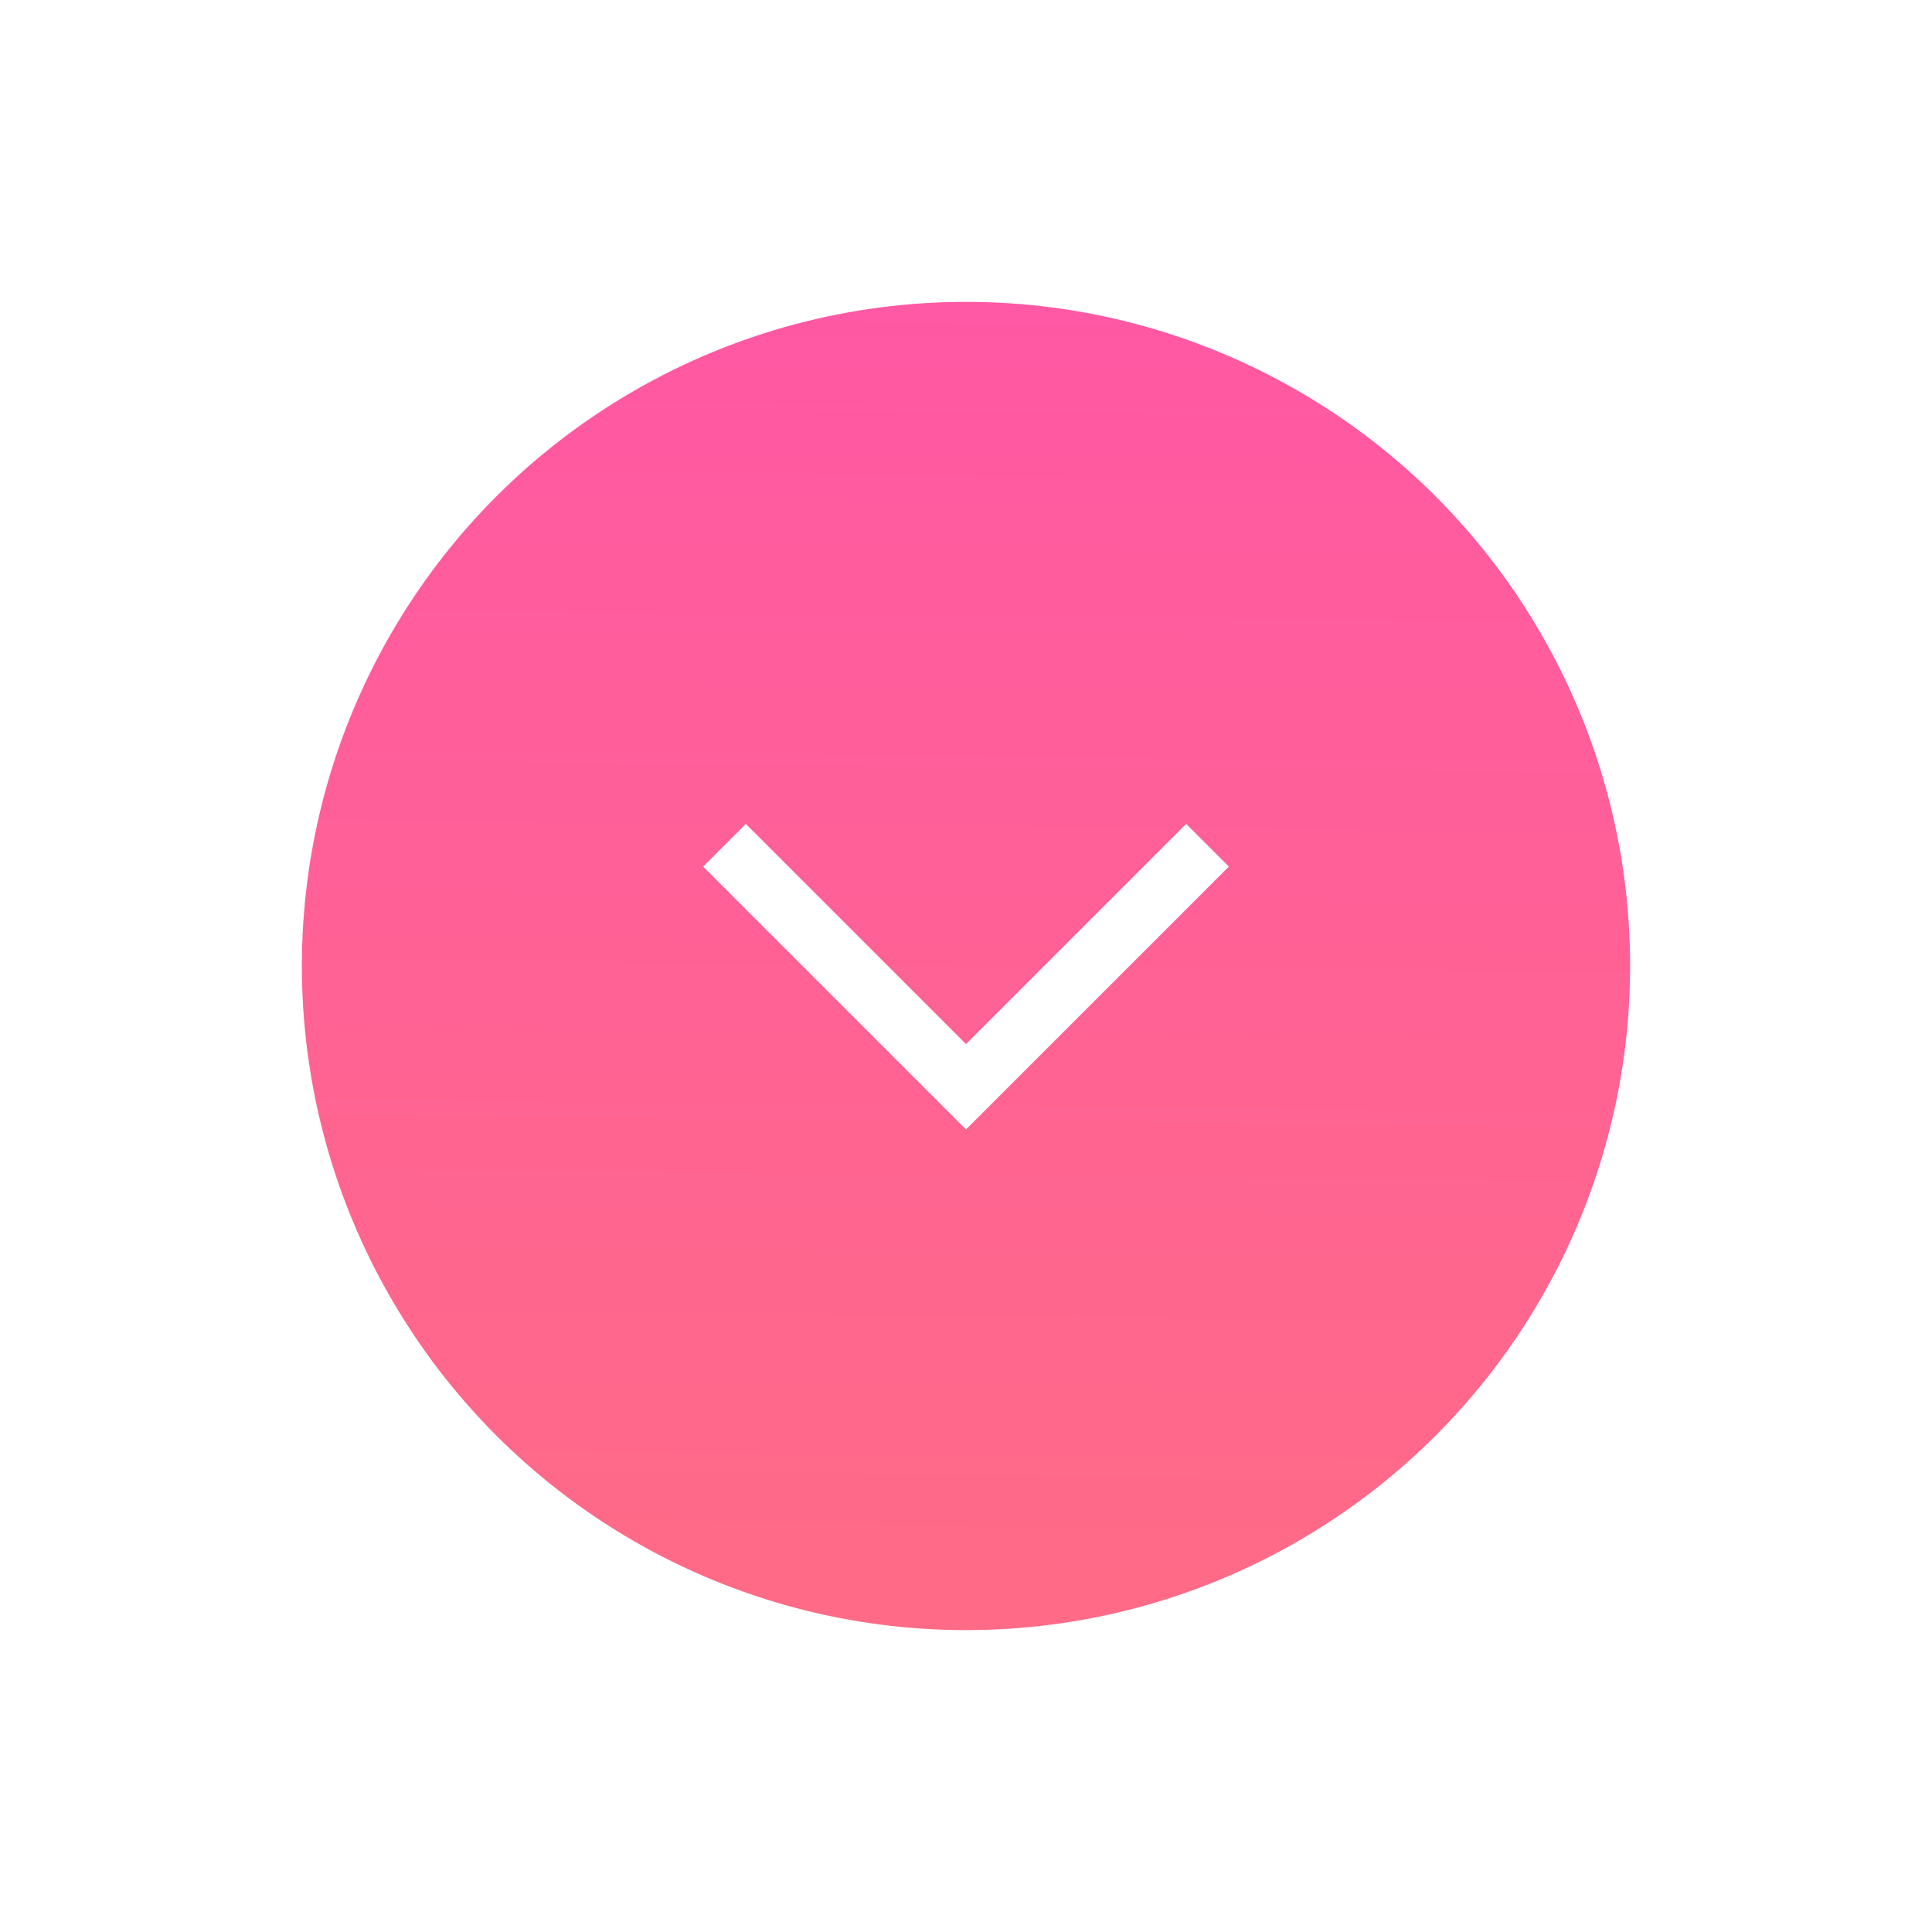 <svg width="64" height="64" viewBox="0 0 64 64" fill="none" xmlns="http://www.w3.org/2000/svg">
<g filter="url(#filter0_d_1440_1192)">
<circle cx="32" cy="32" r="22" fill="url(#paint0_linear_1440_1192)"/>
</g>
<path fill-rule="evenodd" clip-rule="evenodd" d="M39.293 27.293L40.707 28.707L32 37.414L23.293 28.707L24.707 27.293L32 34.586L39.293 27.293Z" fill="white"/>
<defs>
<filter id="filter0_d_1440_1192" x="0" y="0" width="64" height="64" filterUnits="userSpaceOnUse" color-interpolation-filters="sRGB">
<feFlood flood-opacity="0" result="BackgroundImageFix"/>
<feColorMatrix in="SourceAlpha" type="matrix" values="0 0 0 0 0 0 0 0 0 0 0 0 0 0 0 0 0 0 127 0" result="hardAlpha"/>
<feOffset/>
<feGaussianBlur stdDeviation="5"/>
<feColorMatrix type="matrix" values="0 0 0 0 0.2 0 0 0 0 0.199 0 0 0 0 0.199 0 0 0 0.3 0"/>
<feBlend mode="normal" in2="BackgroundImageFix" result="effect1_dropShadow_1440_1192"/>
<feBlend mode="normal" in="SourceGraphic" in2="effect1_dropShadow_1440_1192" result="shape"/>
</filter>
<linearGradient id="paint0_linear_1440_1192" x1="33.877" y1="10" x2="33.464" y2="54.014" gradientUnits="userSpaceOnUse">
<stop stop-color="#FF58A4"/>
<stop offset="1" stop-color="#FF6B86"/>
</linearGradient>
</defs>
</svg>
